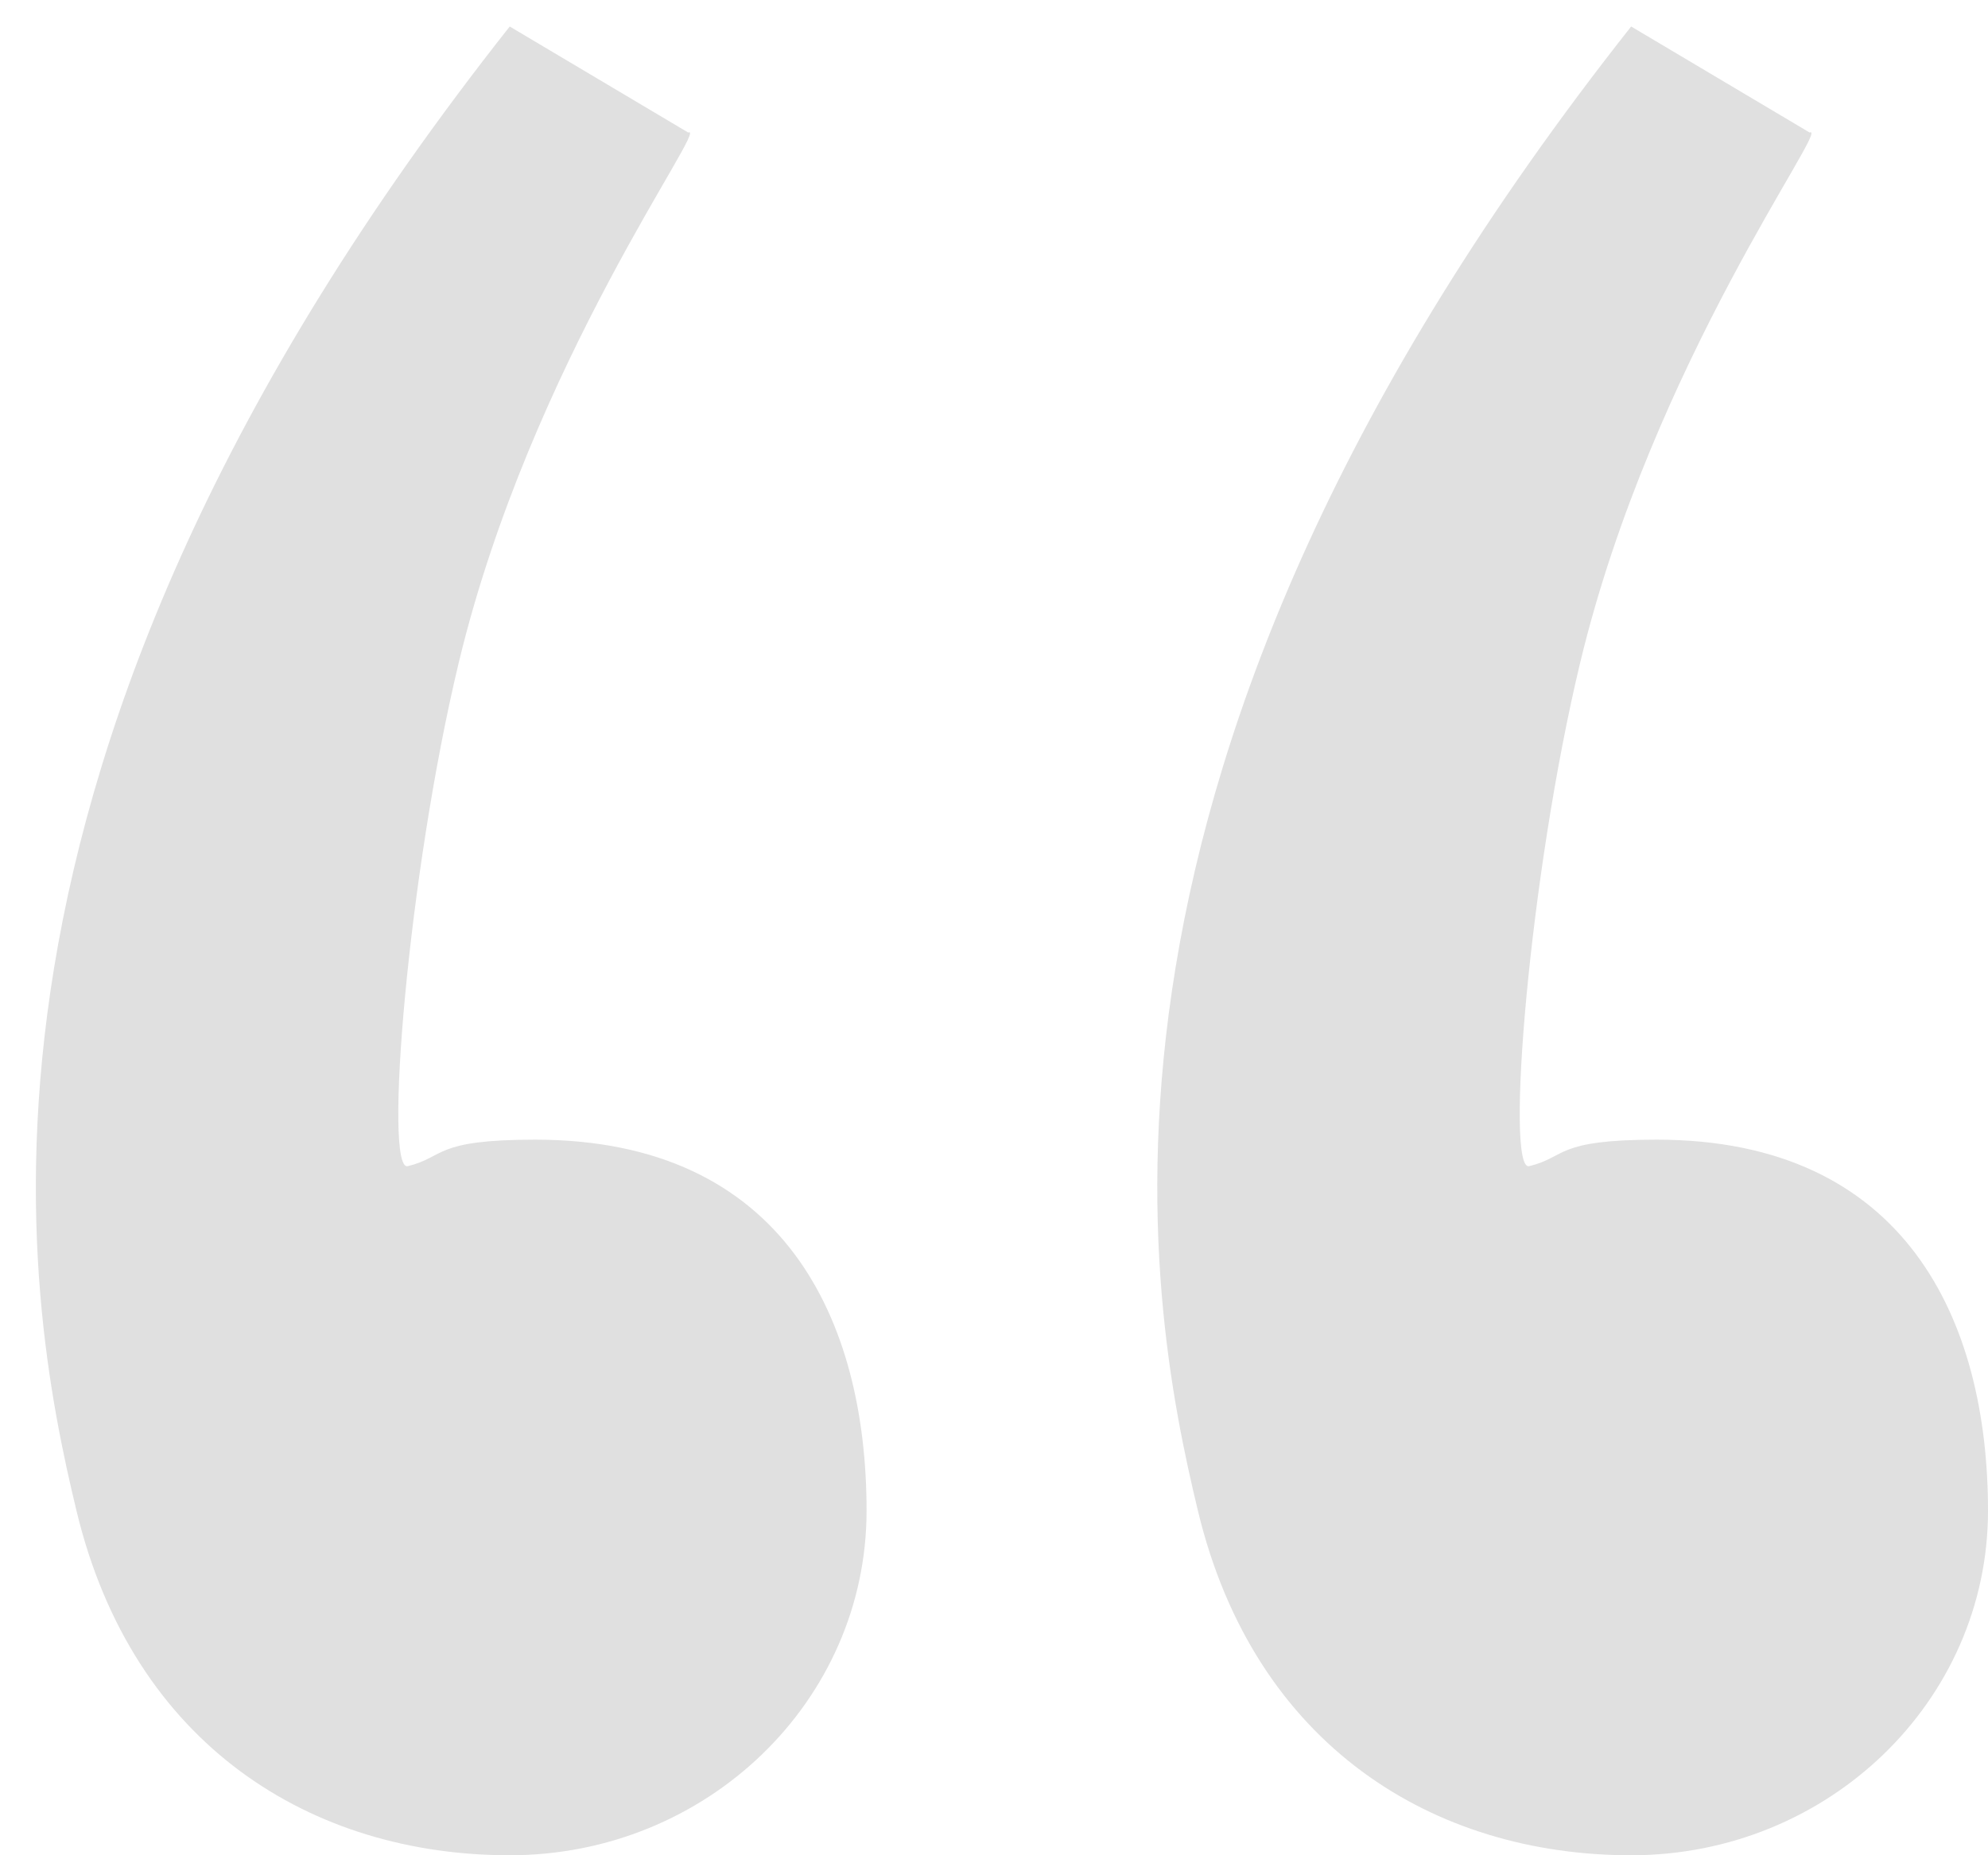<?xml version="1.0" encoding="UTF-8"?>
<svg width="30px" height="28px" viewBox="0 0 30 28" version="1.1" xmlns="http://www.w3.org/2000/svg" xmlns:xlink="http://www.w3.org/1999/xlink">
    <!-- Generator: Sketch 49.3 (51167) - http://www.bohemiancoding.com/sketch -->
    <title>Group 2</title>
    <desc>Created with Sketch.</desc>
    <defs></defs>
    <g id="Page-1" stroke="none" stroke-width="1" fill="none" fill-rule="evenodd">
        <g id="Group-7" transform="translate(-569, -503)" fill="#E0E0E0">
            <g id="Group-8" transform="translate(569, 503)">
                <g id="Group-2" transform="translate(15, 14) scale(-1, -1) translate(-15, -14) ">
                    <path d="M5,10.8 C6.538,10.8 6.352,10.541 6.923,10.4 C7.29,10.309 6.923,14.8 6.154,18 C5.066,22.526 2.36,26.143 2.692,26 L5.385,27.6 C14.231,16.4 12.692,8.4 11.923,5.2 C11.068,1.643 8.358,0 5.385,0 C2.411,0 0,2.328 0,5.2 C0,8.072 1.241,10.8 5,10.8 Z" id="Oval-3"></path>
                    <path d="M21.923,10.8 C23.462,10.8 23.275,10.541 23.846,10.4 C24.213,10.309 23.846,14.8 23.077,18 C21.989,22.526 19.283,26.143 19.615,26 L22.308,27.6 C31.154,16.4 29.615,8.4 28.846,5.2 C27.991,1.643 25.282,0 22.308,0 C19.334,0 16.923,2.328 16.923,5.2 C16.923,8.072 18.164,10.8 21.923,10.8 Z" id="Oval-3"></path>
                </g>
            </g>
        </g>
    </g>
</svg>